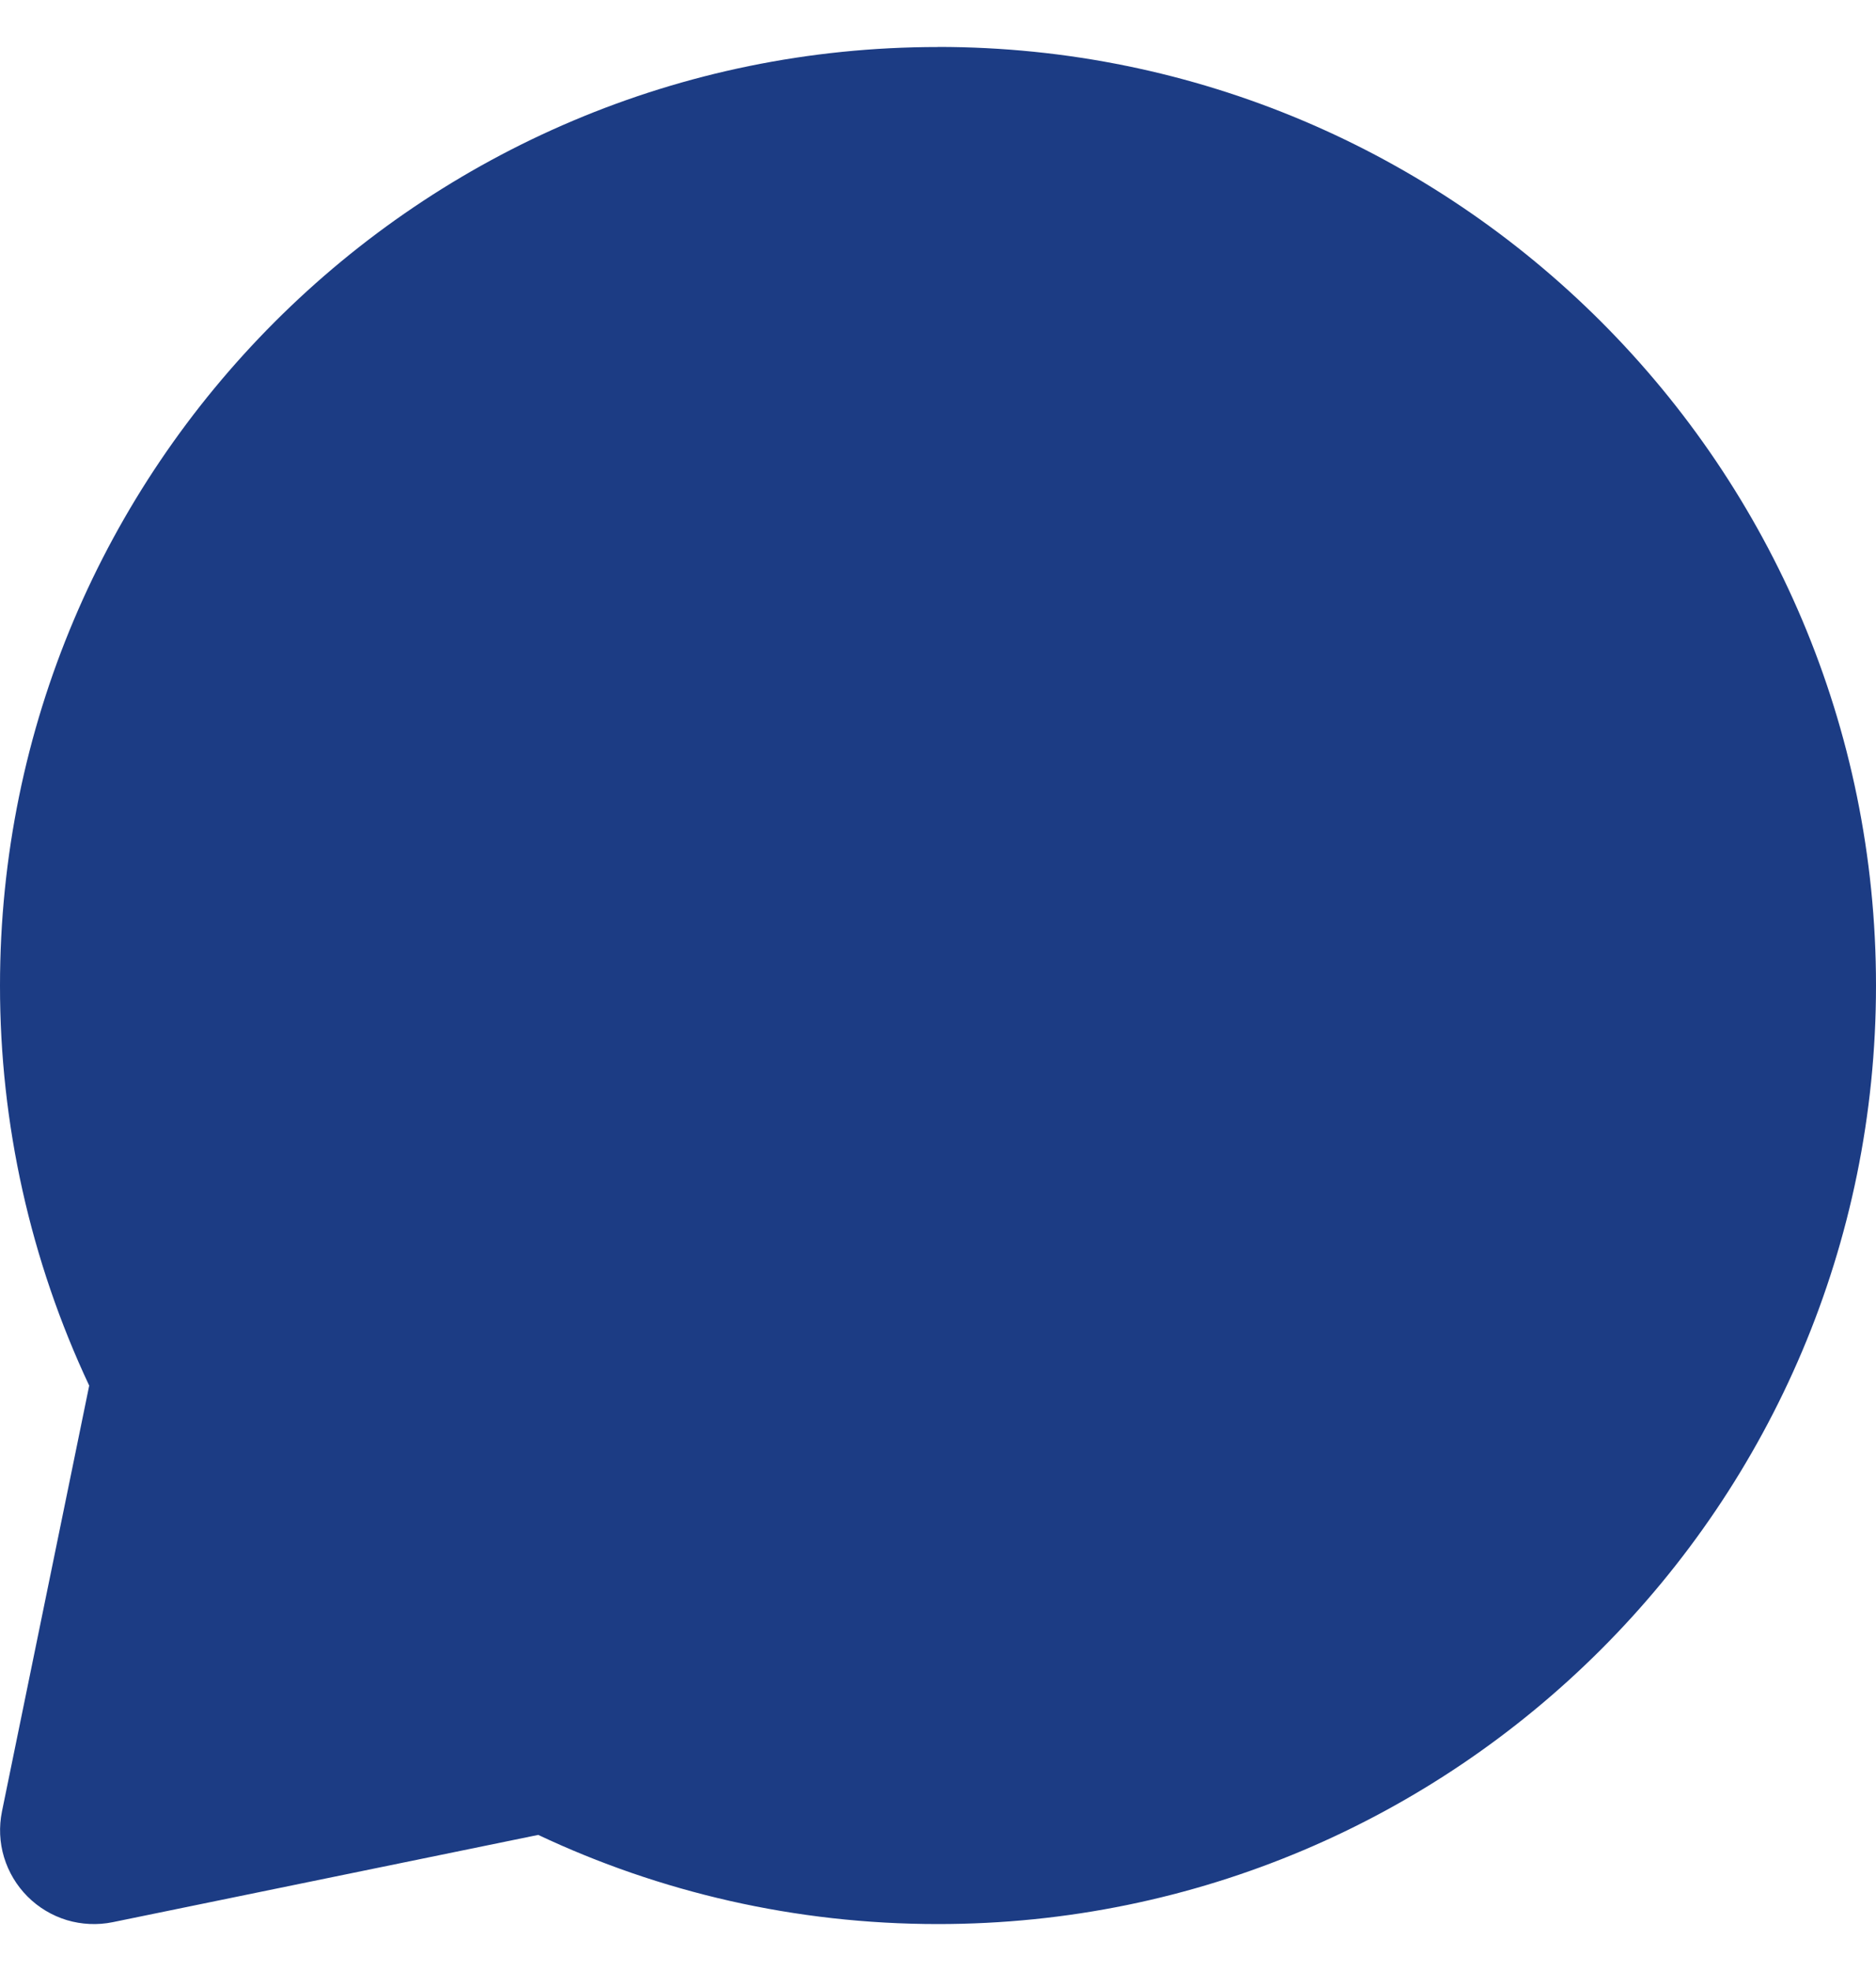<svg width="20" height="21" viewBox="0 0 20 21" fill="none" xmlns="http://www.w3.org/2000/svg">
<path fill-rule="evenodd" clip-rule="evenodd" d="M10 0.501C4.477 0.501 1.65574e-06 4.978 1.65574e-06 10.501C-0.001 11.974 0.324 13.43 0.951 14.763L0.021 19.3C-0.012 19.462 -0.005 19.63 0.043 19.788C0.091 19.946 0.177 20.09 0.294 20.207C0.411 20.324 0.555 20.41 0.713 20.458C0.871 20.505 1.039 20.513 1.201 20.48L5.738 19.55C7.032 20.16 8.478 20.5 10 20.5C15.523 20.5 20 16.024 20 10.5C20 4.978 15.523 0.5 10 0.5" fill="#1C3C84"/>
</svg>
